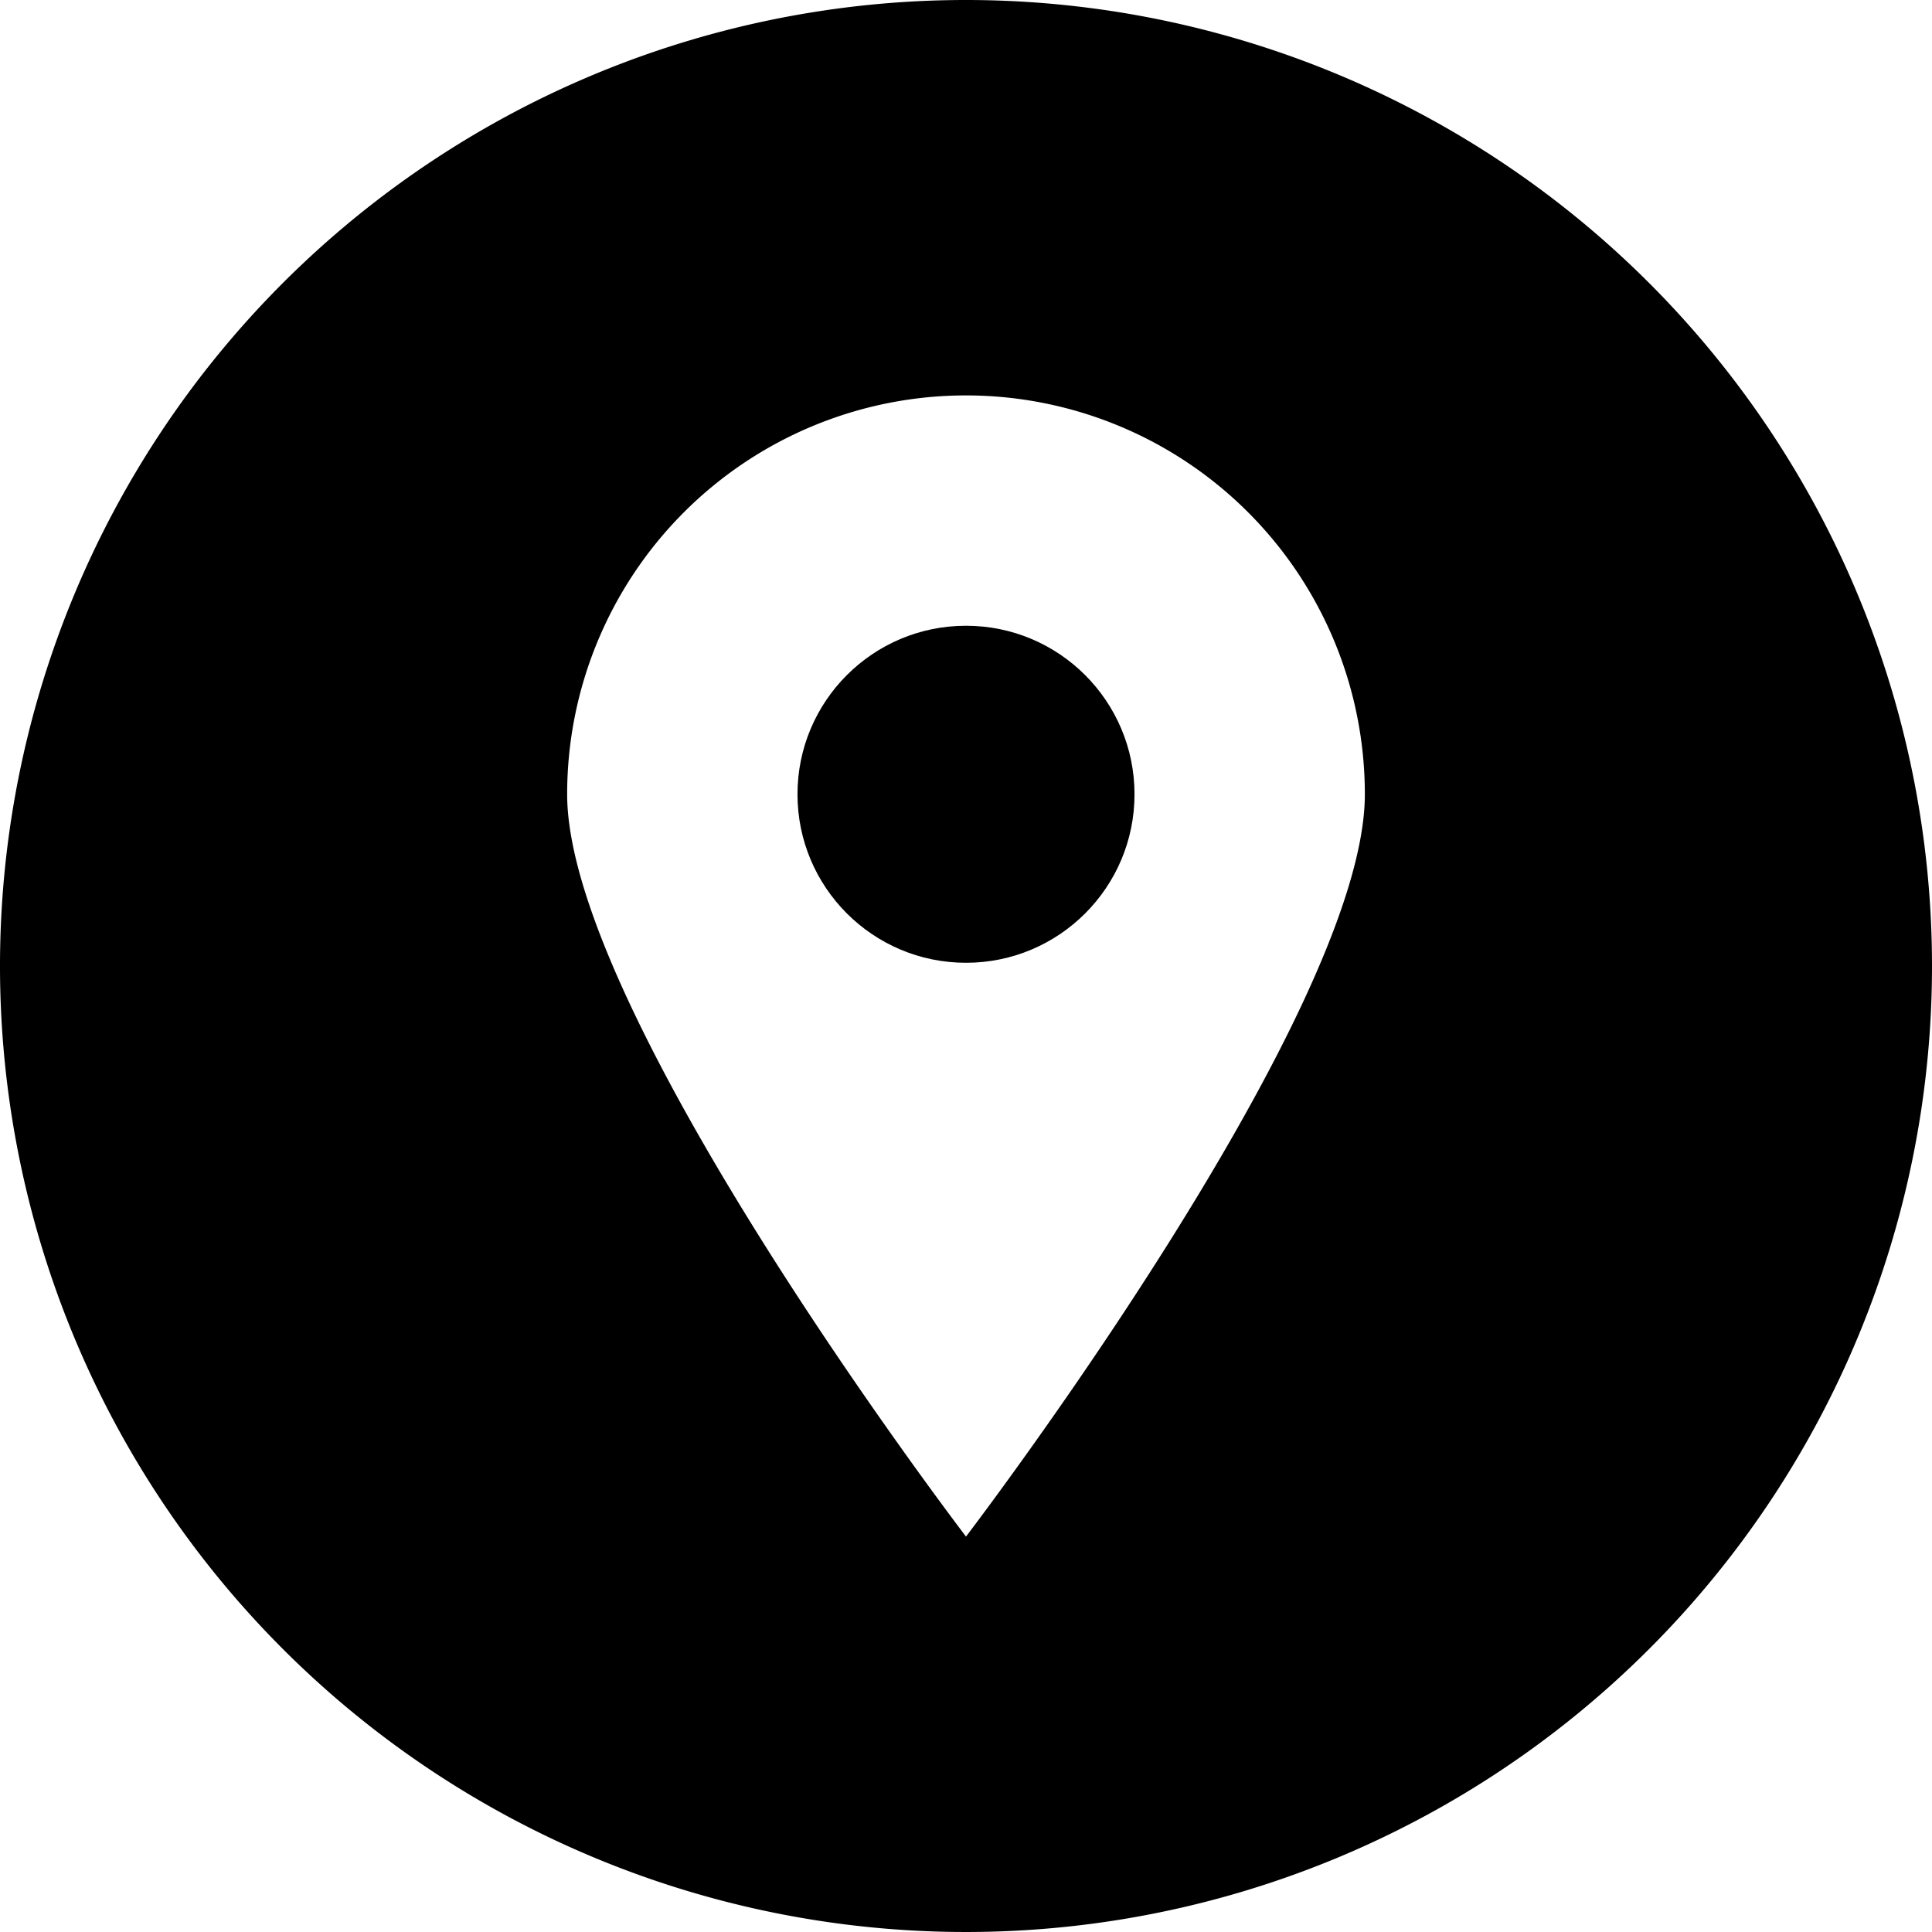 <svg width="28px" height="28px" xmlns="http://www.w3.org/2000/svg" data-name="Layer 1" viewBox="5 5 90 90" x="0px" y="0px">
  <circle cx="50" cy="42" r="7.85"/>
  <path
    d="M50,5A45,45,0,1,0,95,50,45,45,0,0,0,50,5Zm0,71.58S31.42,52.26,31.42,42a18.58,18.58,0,0,1,37.16,0C68.58,52.26,50,76.58,50,76.58Z"/>
</svg>
